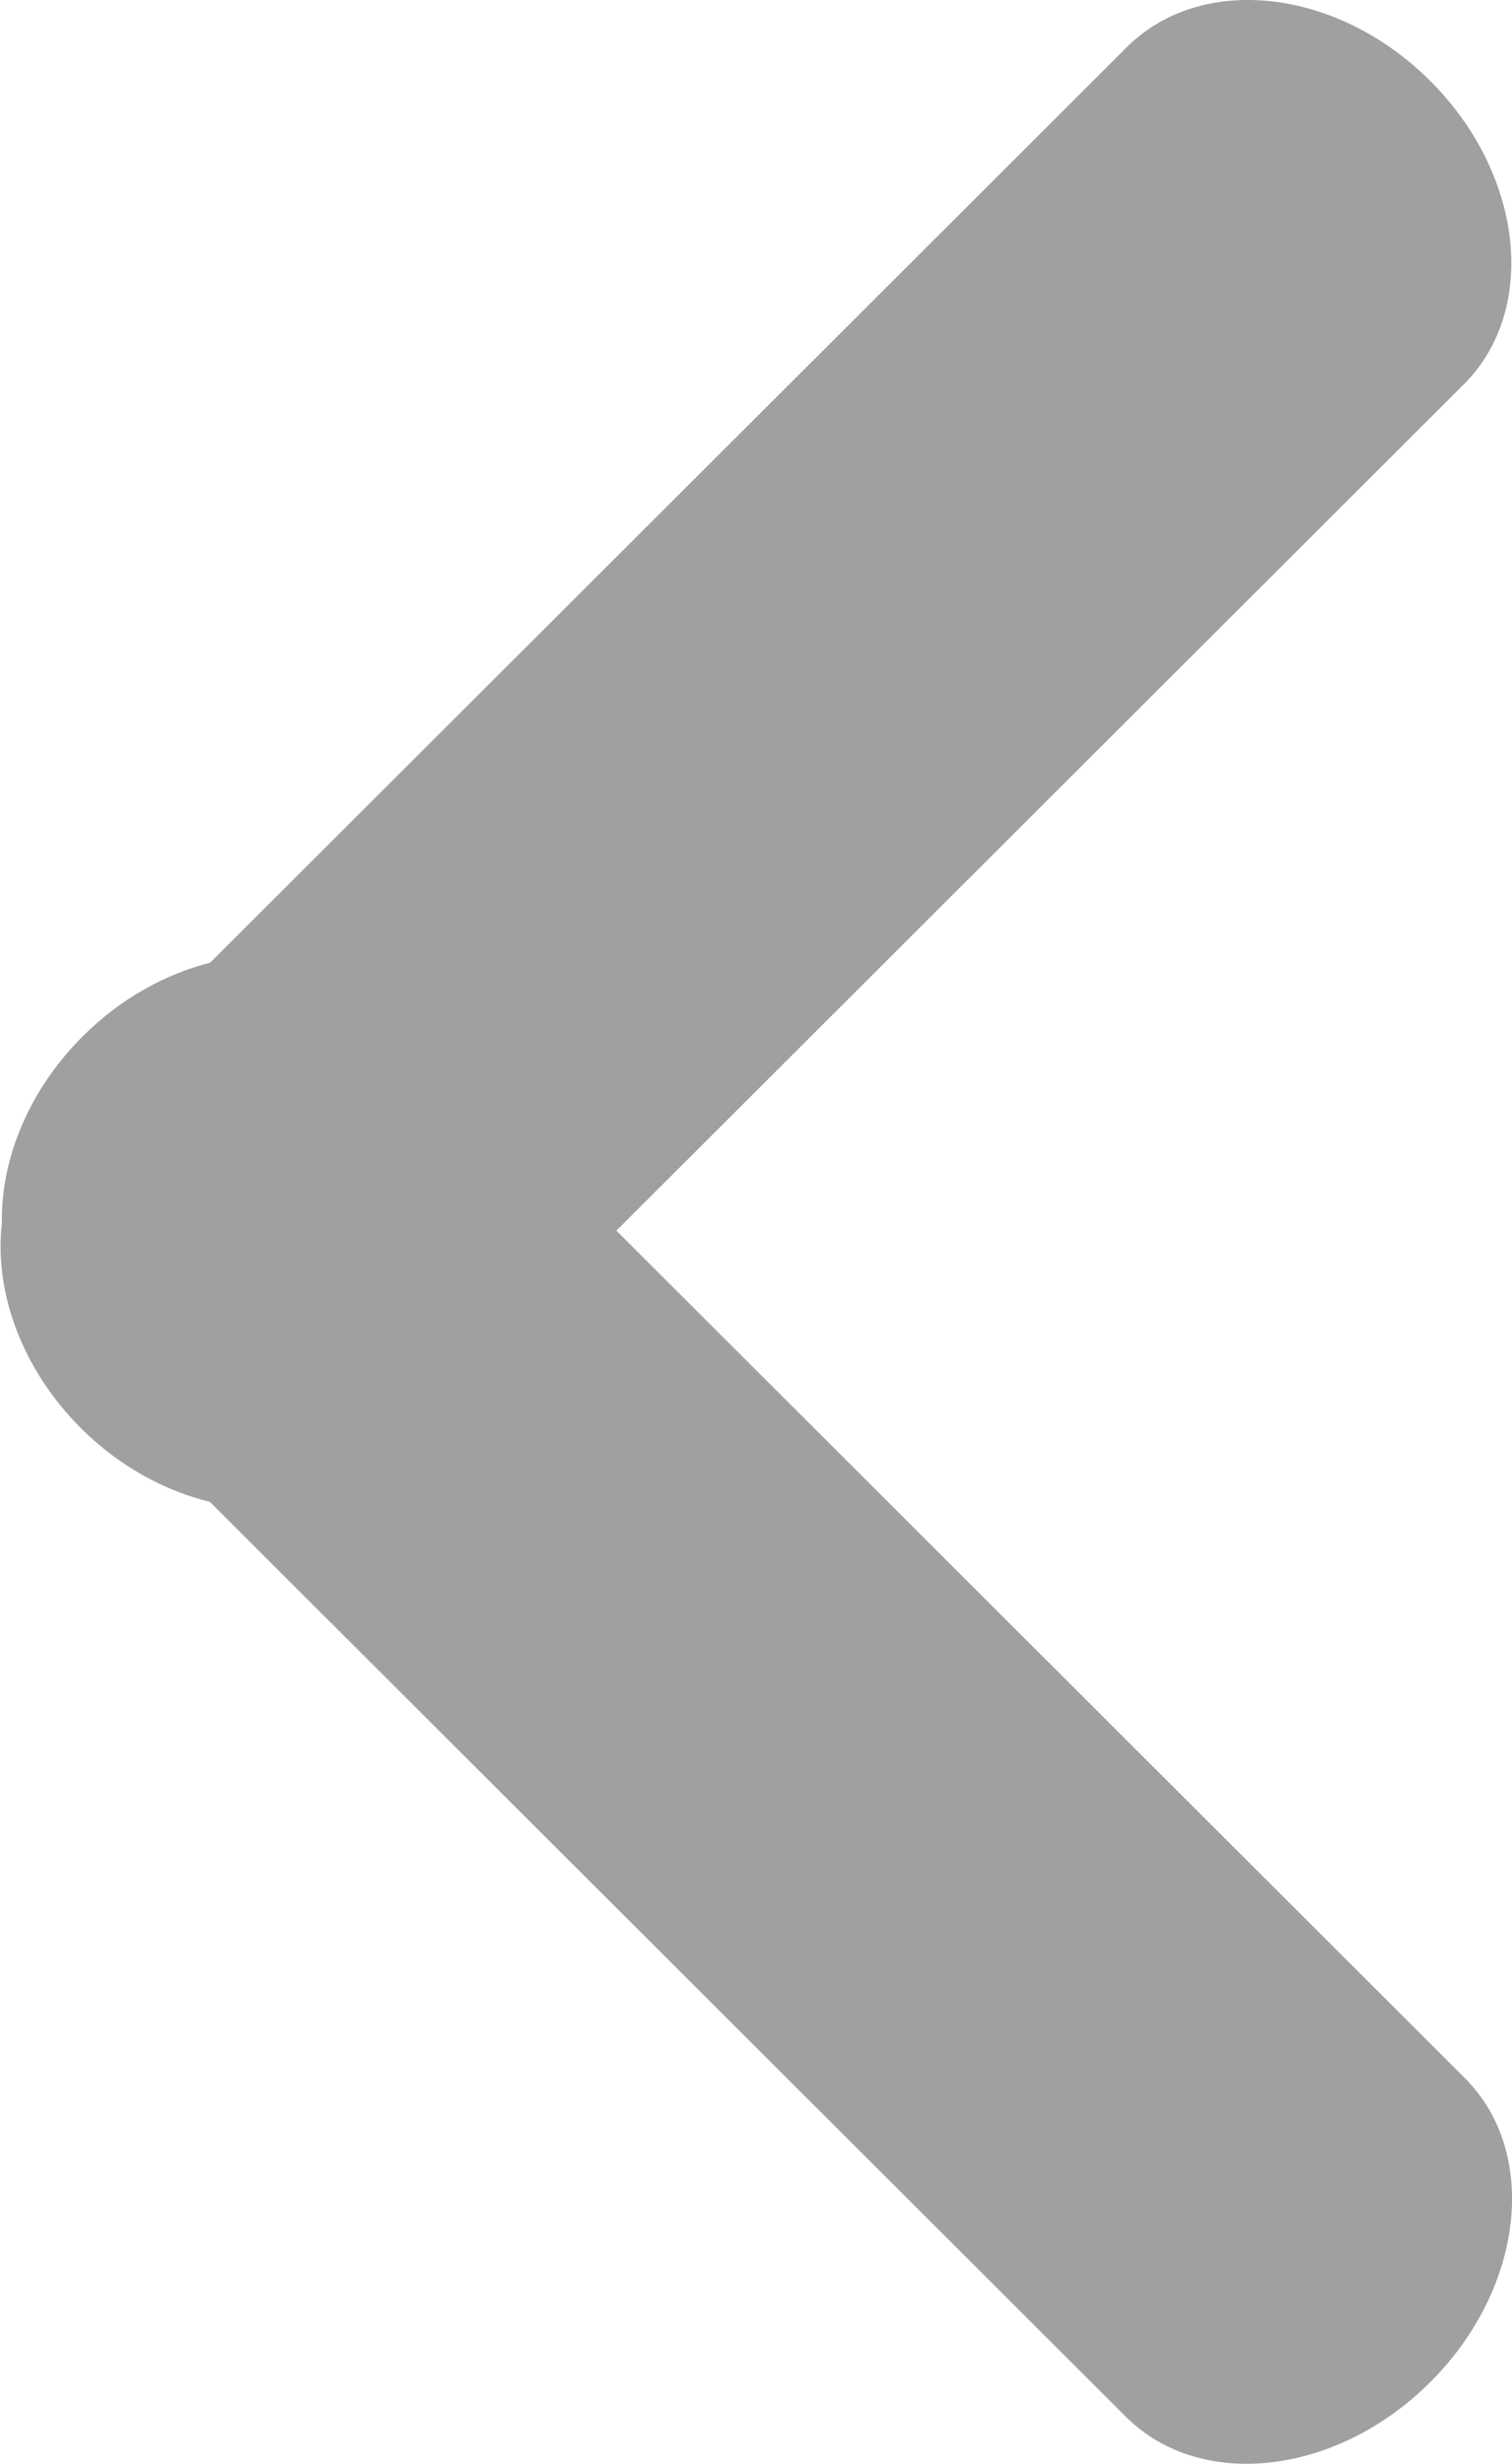 <?xml version="1.0" encoding="utf-8"?>
<!-- Generator: Adobe Illustrator 16.0.0, SVG Export Plug-In . SVG Version: 6.00 Build 0)  -->
<!DOCTYPE svg PUBLIC "-//W3C//DTD SVG 1.1//EN" "http://www.w3.org/Graphics/SVG/1.1/DTD/svg11.dtd">
<svg version="1.1" id="Layer_1" xmlns="http://www.w3.org/2000/svg" xmlns:xlink="http://www.w3.org/1999/xlink" x="0px" y="0px"
	 width="15.969px" height="26.015px" viewBox="0 0 15.969 26.015" enable-background="new 0 0 15.969 26.015" xml:space="preserve">
<g>
	<g>
		<path fill-rule="evenodd" clip-rule="evenodd" fill="#A0A09F" d="M15.472,21.943L6.51,12.994l8.952-8.938
			c0.787-0.786,0.627-2.22-0.356-3.201c-0.983-0.982-2.419-1.142-3.206-0.356L2.22,10.164c-0.474,0.122-0.946,0.379-1.346,0.778
			c-0.58,0.579-0.867,1.31-0.854,1.976c-0.083,0.713,0.203,1.531,0.837,2.164c0.403,0.402,0.881,0.658,1.36,0.776l9.675,9.661
			c0.787,0.784,2.225,0.62,3.214-0.367S16.258,22.728,15.472,21.943z"/>
	</g>
</g>
</svg>
